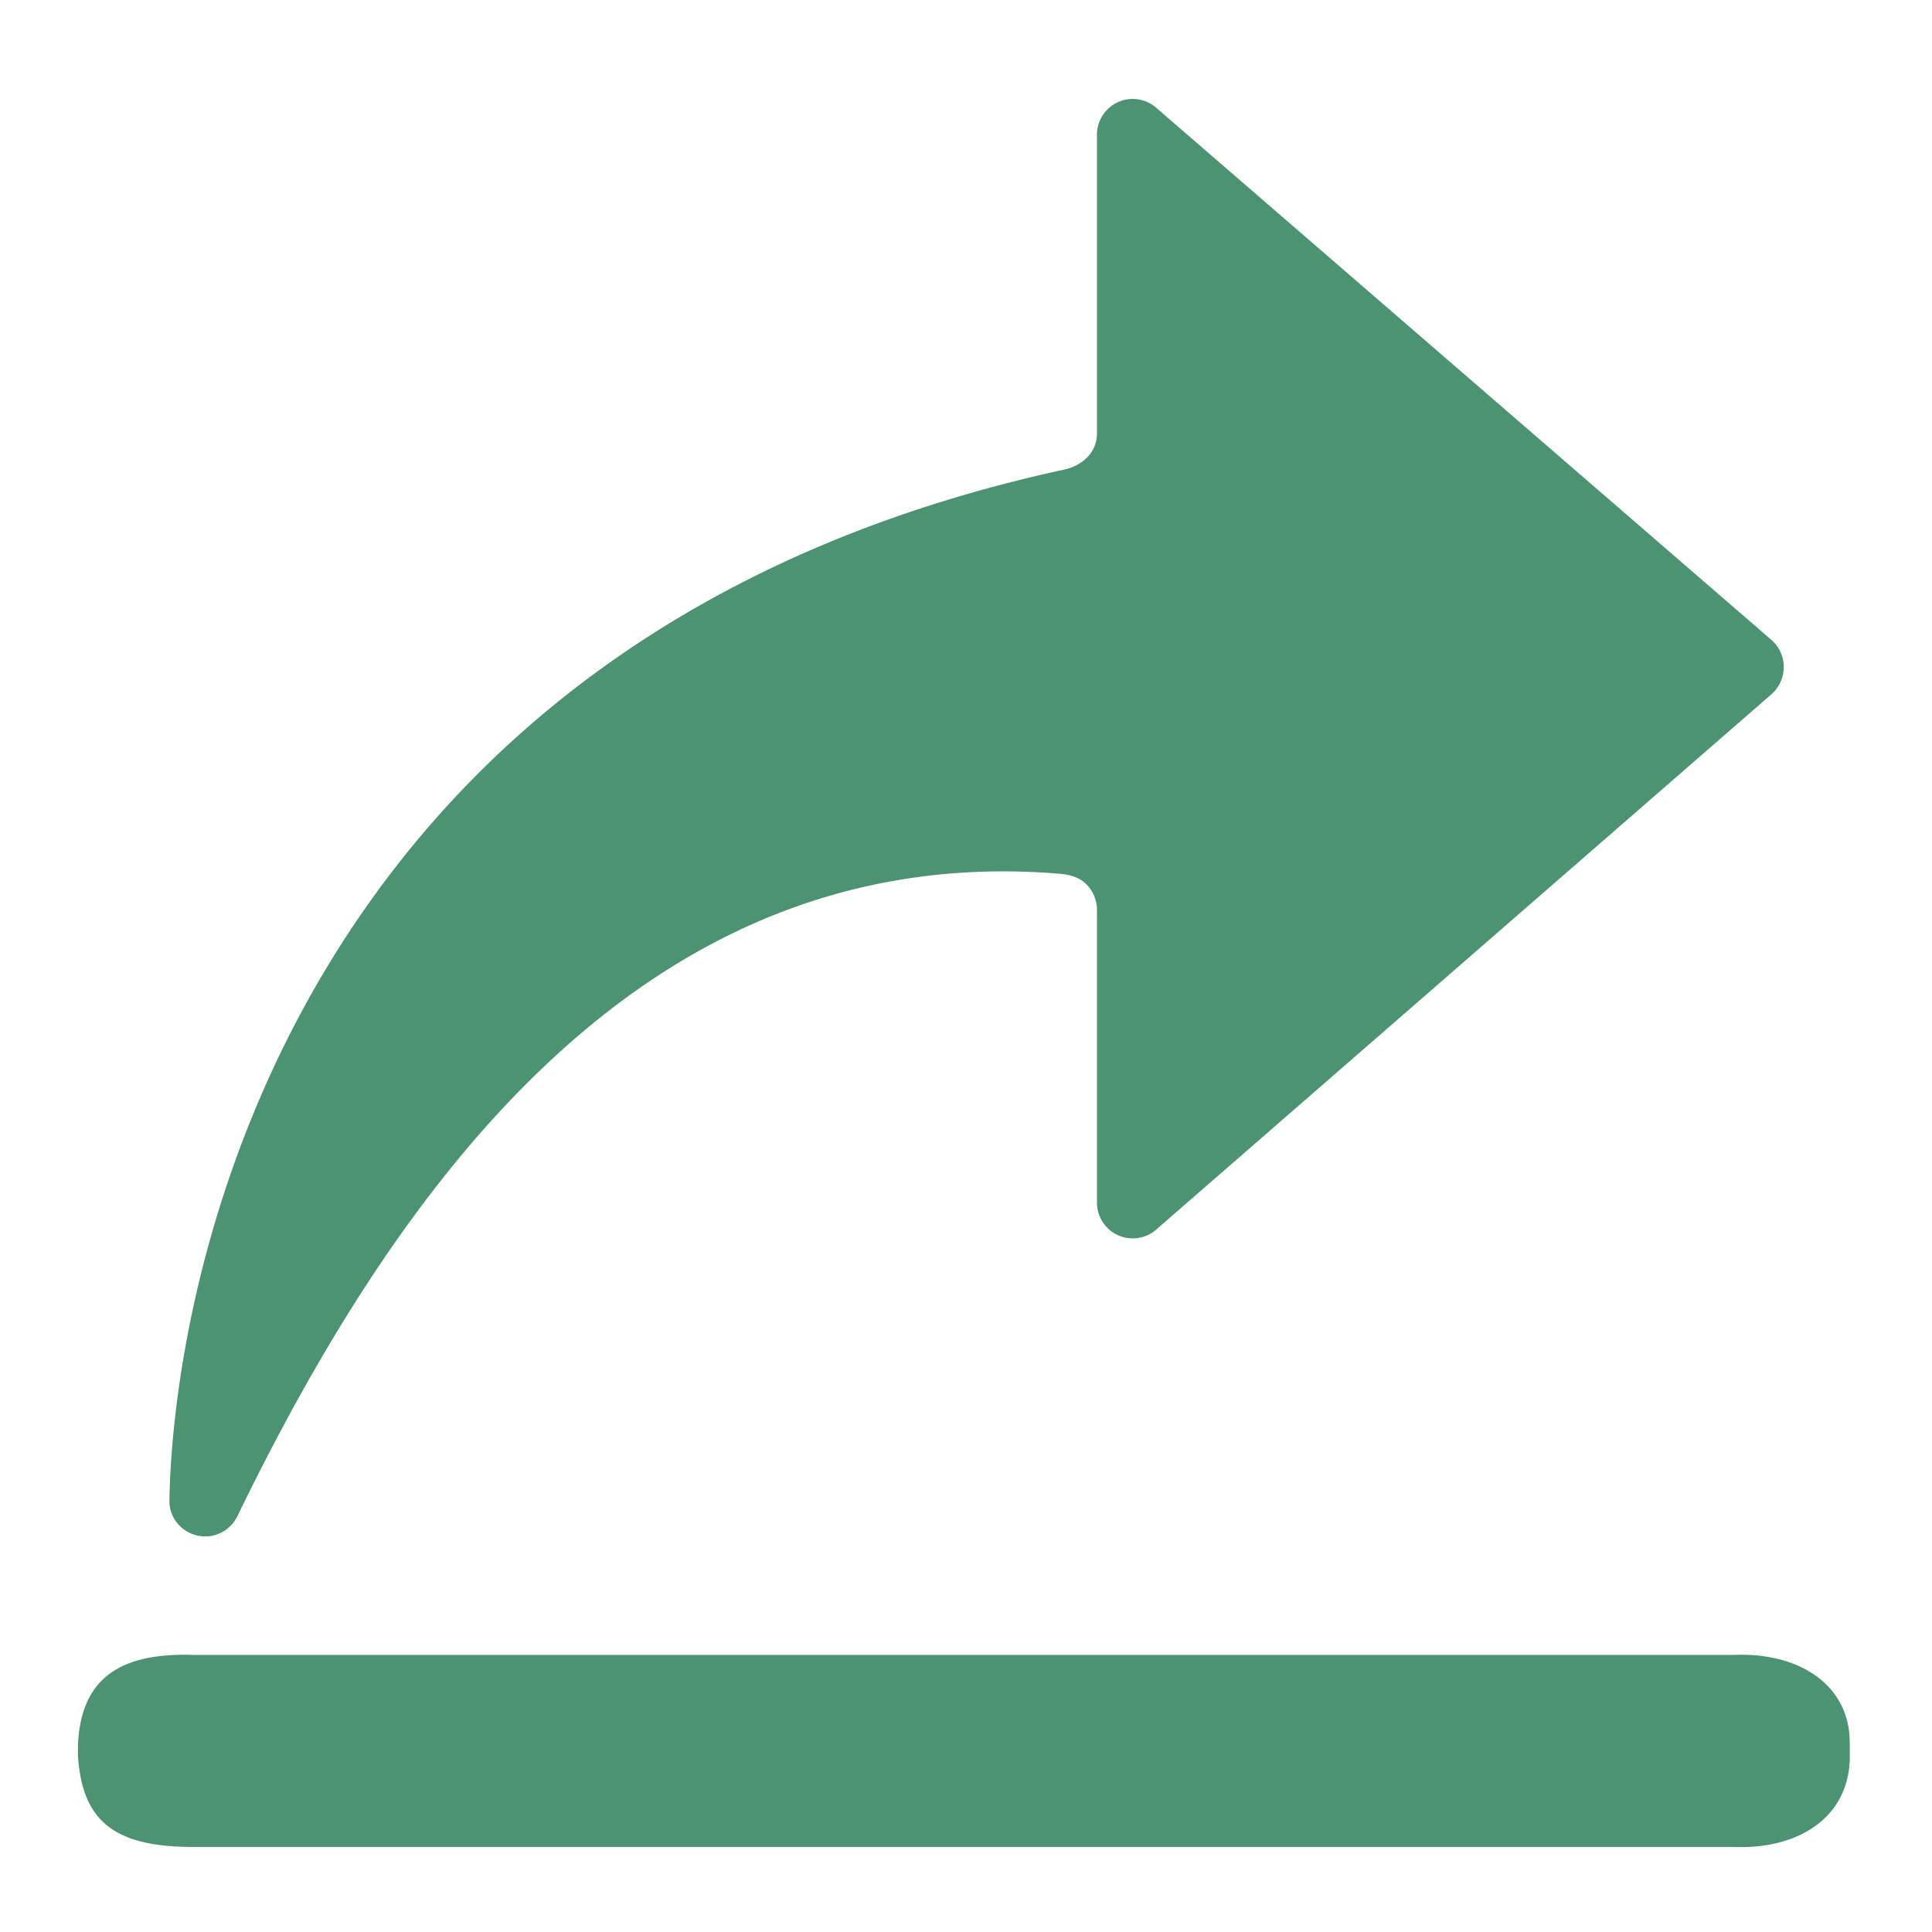 <svg t="1706154401109" class="icon" viewBox="0 0 1024 1024" version="1.1" xmlns="http://www.w3.org/2000/svg" p-id="106808" width="16" height="16"><path d="M102.505 877.145H919.213c33.645-1.453 61.221 15.425 61.193 46.58v5.269c1.032 33.814-26.88 51.281-61.193 49.925H102.505c-40.774 0-59.003-12.693-61.199-48.587v-5.269c1.527-36.214 23.158-49.148 61.199-47.918z m836.402-537.958L612.353 56.719a18.94 18.94 0 0 0-20.044-2.475 18.955 18.955 0 0 0-10.896 17.004v158.856c-0.15 9.741-7.767 16.693-17.288 18.763-407.397 88.581-472.186 425.175-474.325 546.455-0.156 8.819 6.041 16.485 14.619 18.502 8.58 2.014 17.422-2.15 21.325-10.057C209.918 630.319 340.613 444.816 561.578 463.097c5.179 0.428 10.244 1.745 13.982 5.358 3.746 3.612 5.86 8.594 5.853 13.794v155.117a18.953 18.953 0 0 0 10.806 17.159 18.937 18.937 0 0 0 20.134-2.426l326.554-284.138a19.157 19.157 0 0 0 6.512-14.387c0-5.51-2.375-10.754-6.512-14.388z m0 0" fill="#4b9371" p-id="106809"></path></svg>